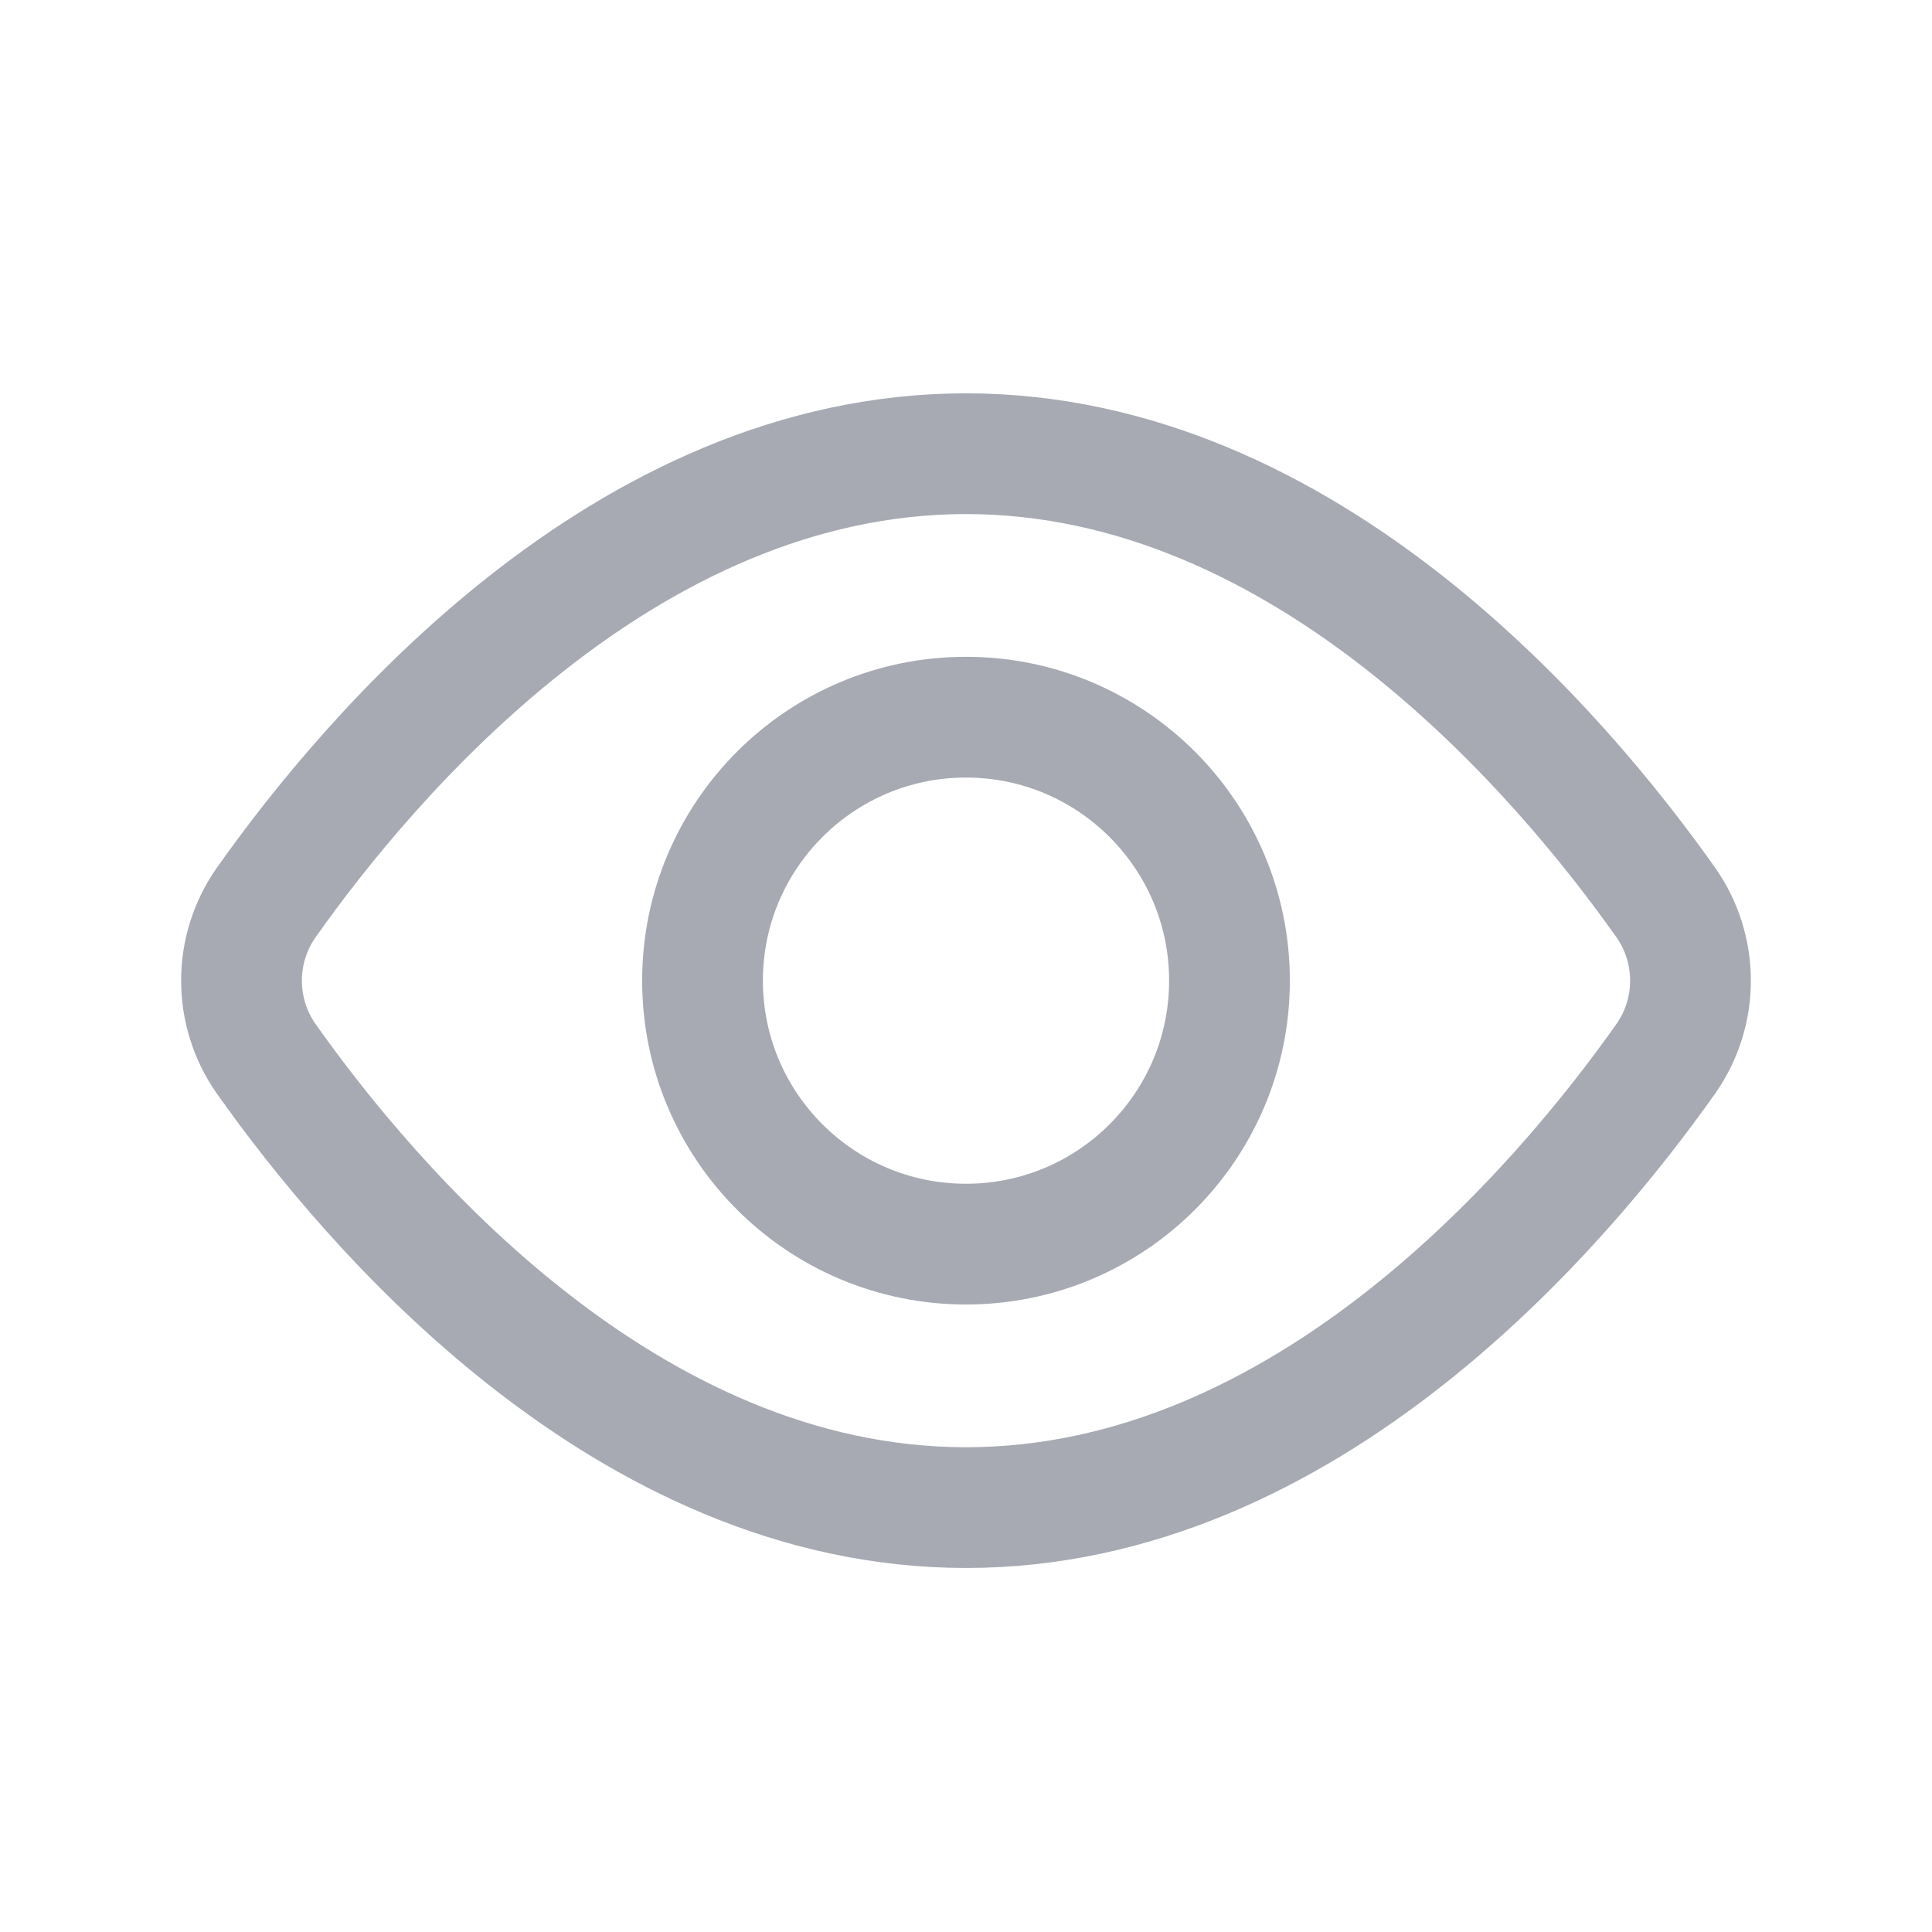 <svg width="24" height="24" viewBox="0 0 24 24" fill="none" xmlns="http://www.w3.org/2000/svg">
<path d="M3.305 13.15C3.106 12.866 3 12.528 3 12.182C3 11.836 3.106 11.498 3.305 11.214C4.592 9.392 7.761 5.636 12 5.636C16.239 5.636 19.408 9.392 20.695 11.214C20.894 11.498 21 11.836 21 12.182C21 12.528 20.894 12.866 20.695 13.15C19.408 14.972 16.239 18.728 12 18.728C7.761 18.728 4.592 14.972 3.305 13.15Z" stroke="#A7AAB2" stroke-width="1.5" stroke-miterlimit="10" stroke-linecap="round"/>
<path d="M12 15.455C13.807 15.455 15.273 13.99 15.273 12.182C15.273 10.375 13.807 8.909 12 8.909C10.193 8.909 8.727 10.375 8.727 12.182C8.727 13.99 10.193 15.455 12 15.455Z" stroke="#A7AAB2" stroke-width="1.5" stroke-miterlimit="10" stroke-linecap="round"/>
</svg>
